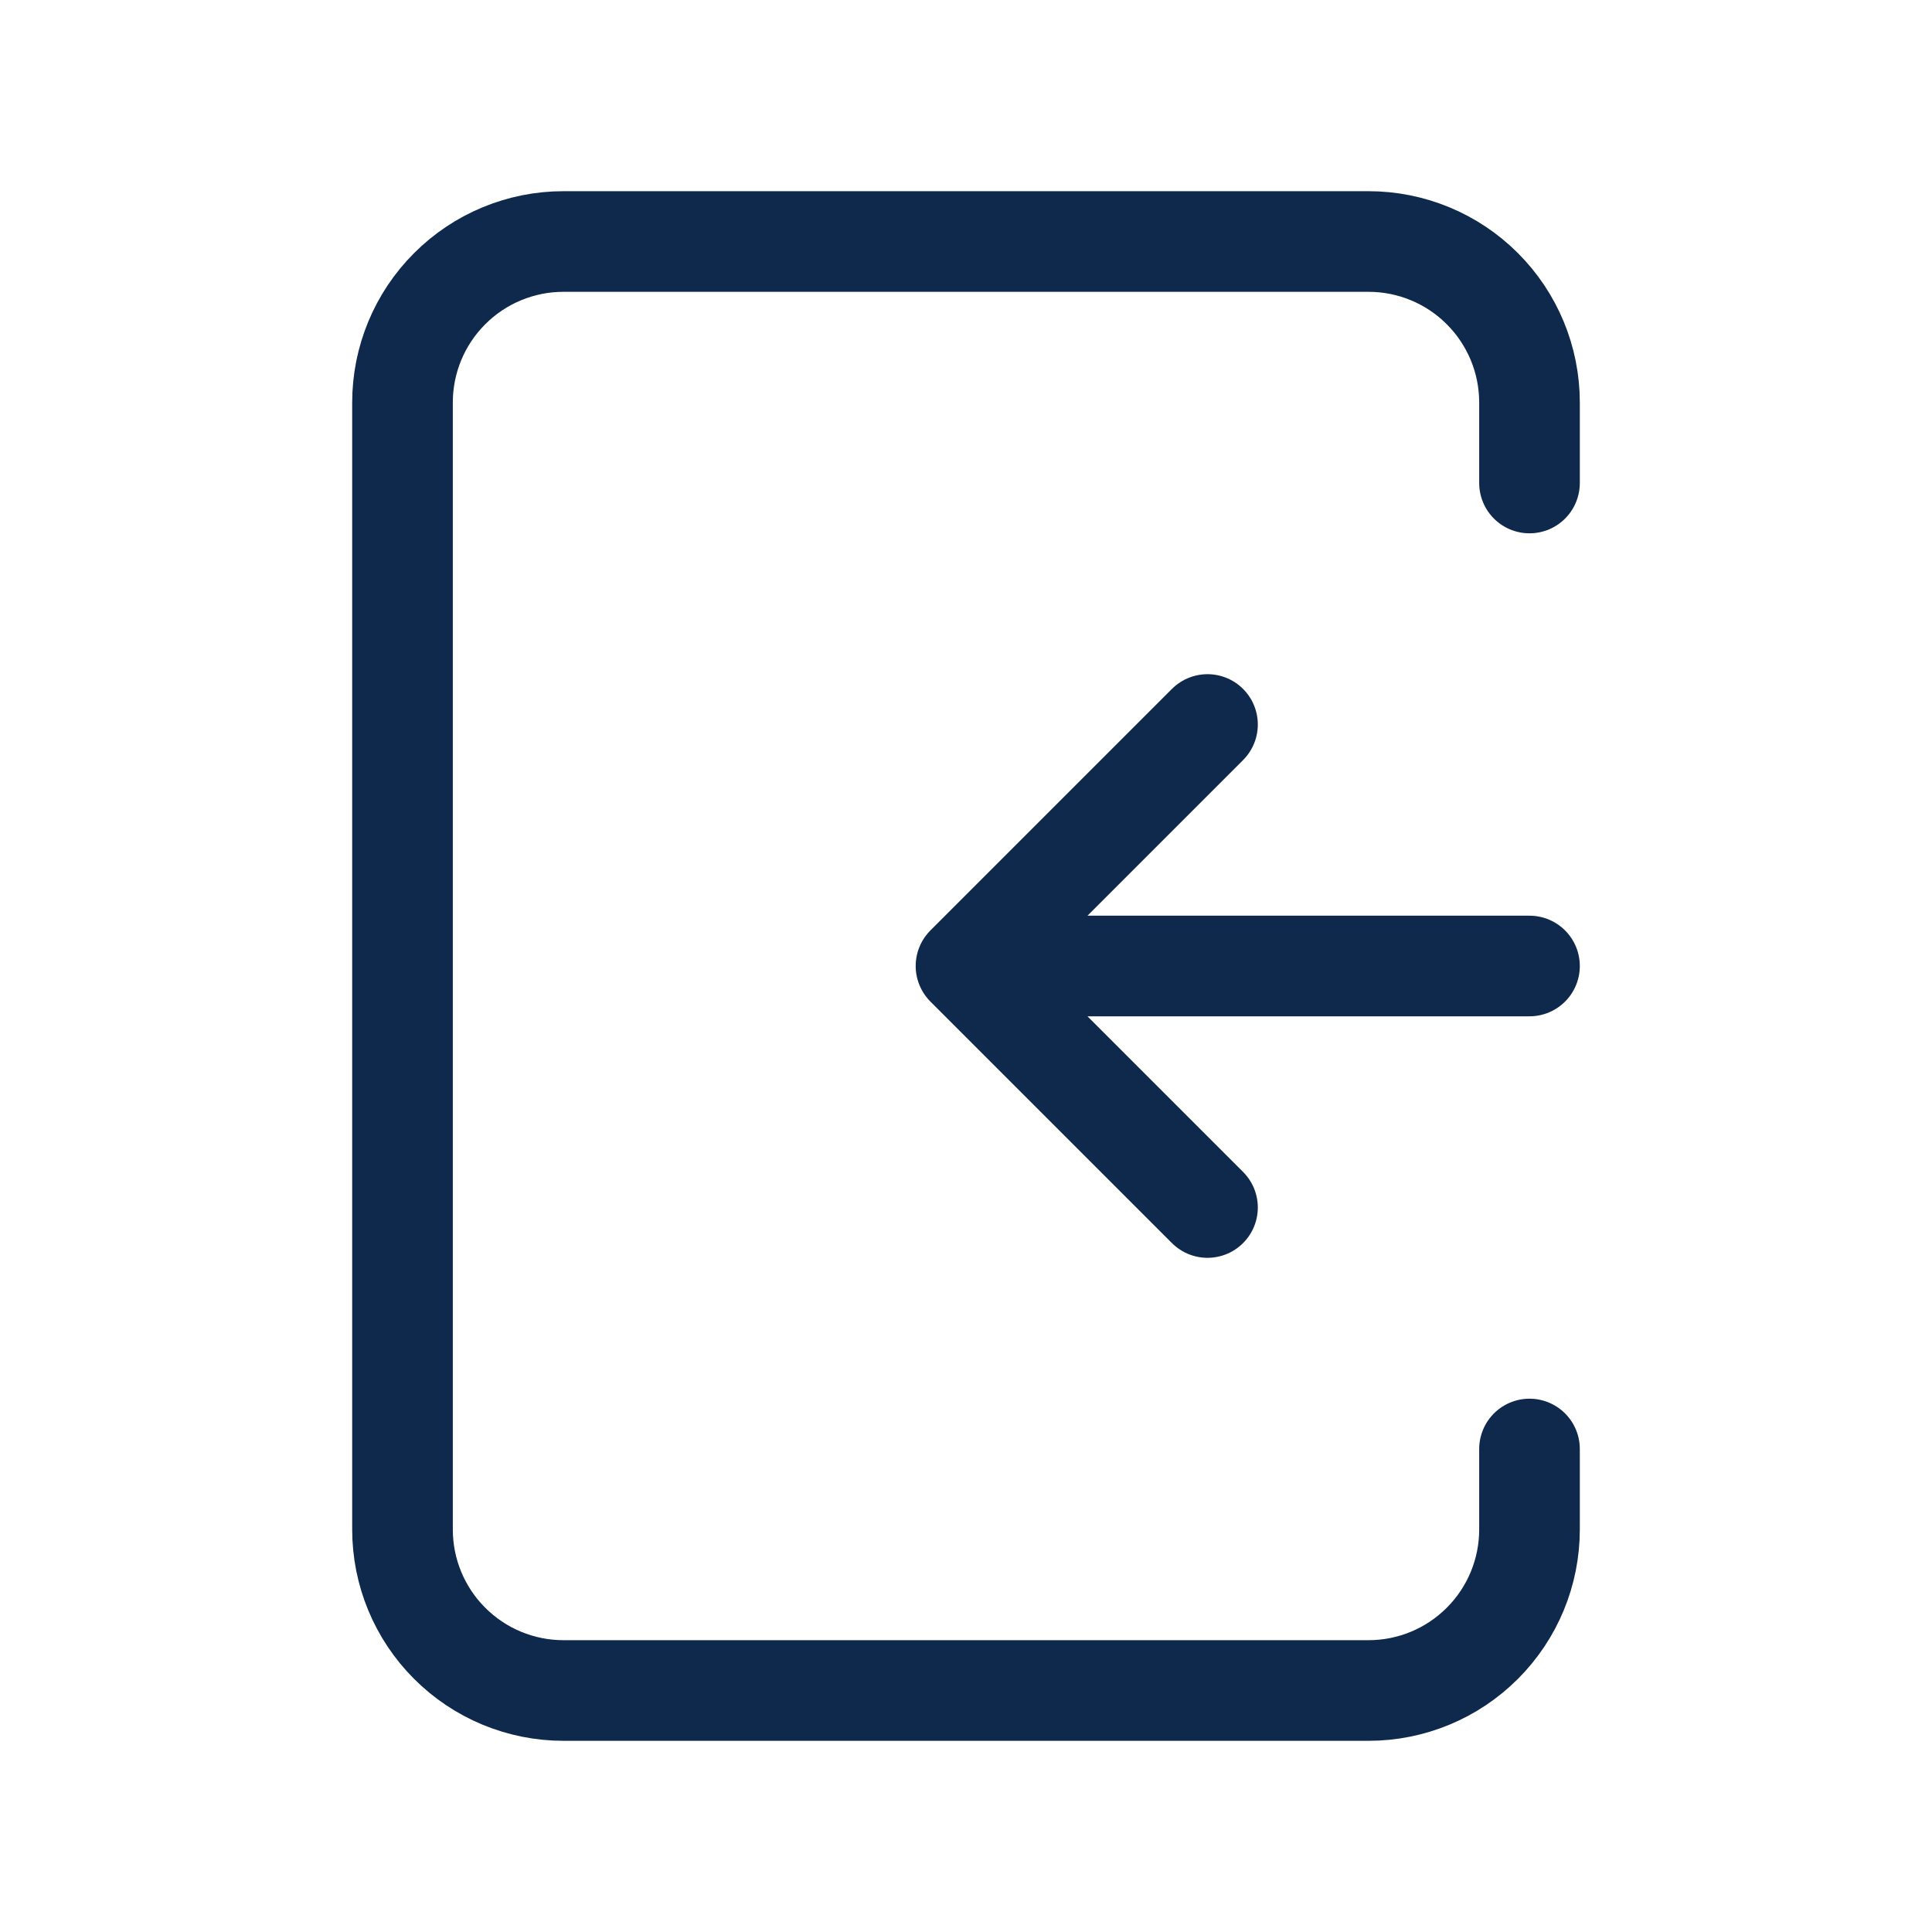 <svg width="48" height="48" viewBox="0 0 48 48" fill="none" xmlns="http://www.w3.org/2000/svg">
<path d="M38 24H24M24 24L30 30M24 24L30 18M38 12V10C38 8.939 37.579 7.922 36.828 7.172C36.078 6.421 35.061 6 34 6H14C12.939 6 11.922 6.421 11.172 7.172C10.421 7.922 10 8.939 10 10V38C10 39.061 10.421 40.078 11.172 40.828C11.922 41.579 12.939 42 14 42H34C35.061 42 36.078 41.579 36.828 40.828C37.579 40.078 38 39.061 38 38V36" stroke="#0F294D" stroke-width="2.5" stroke-linecap="round" stroke-linejoin="round"/>
</svg>
